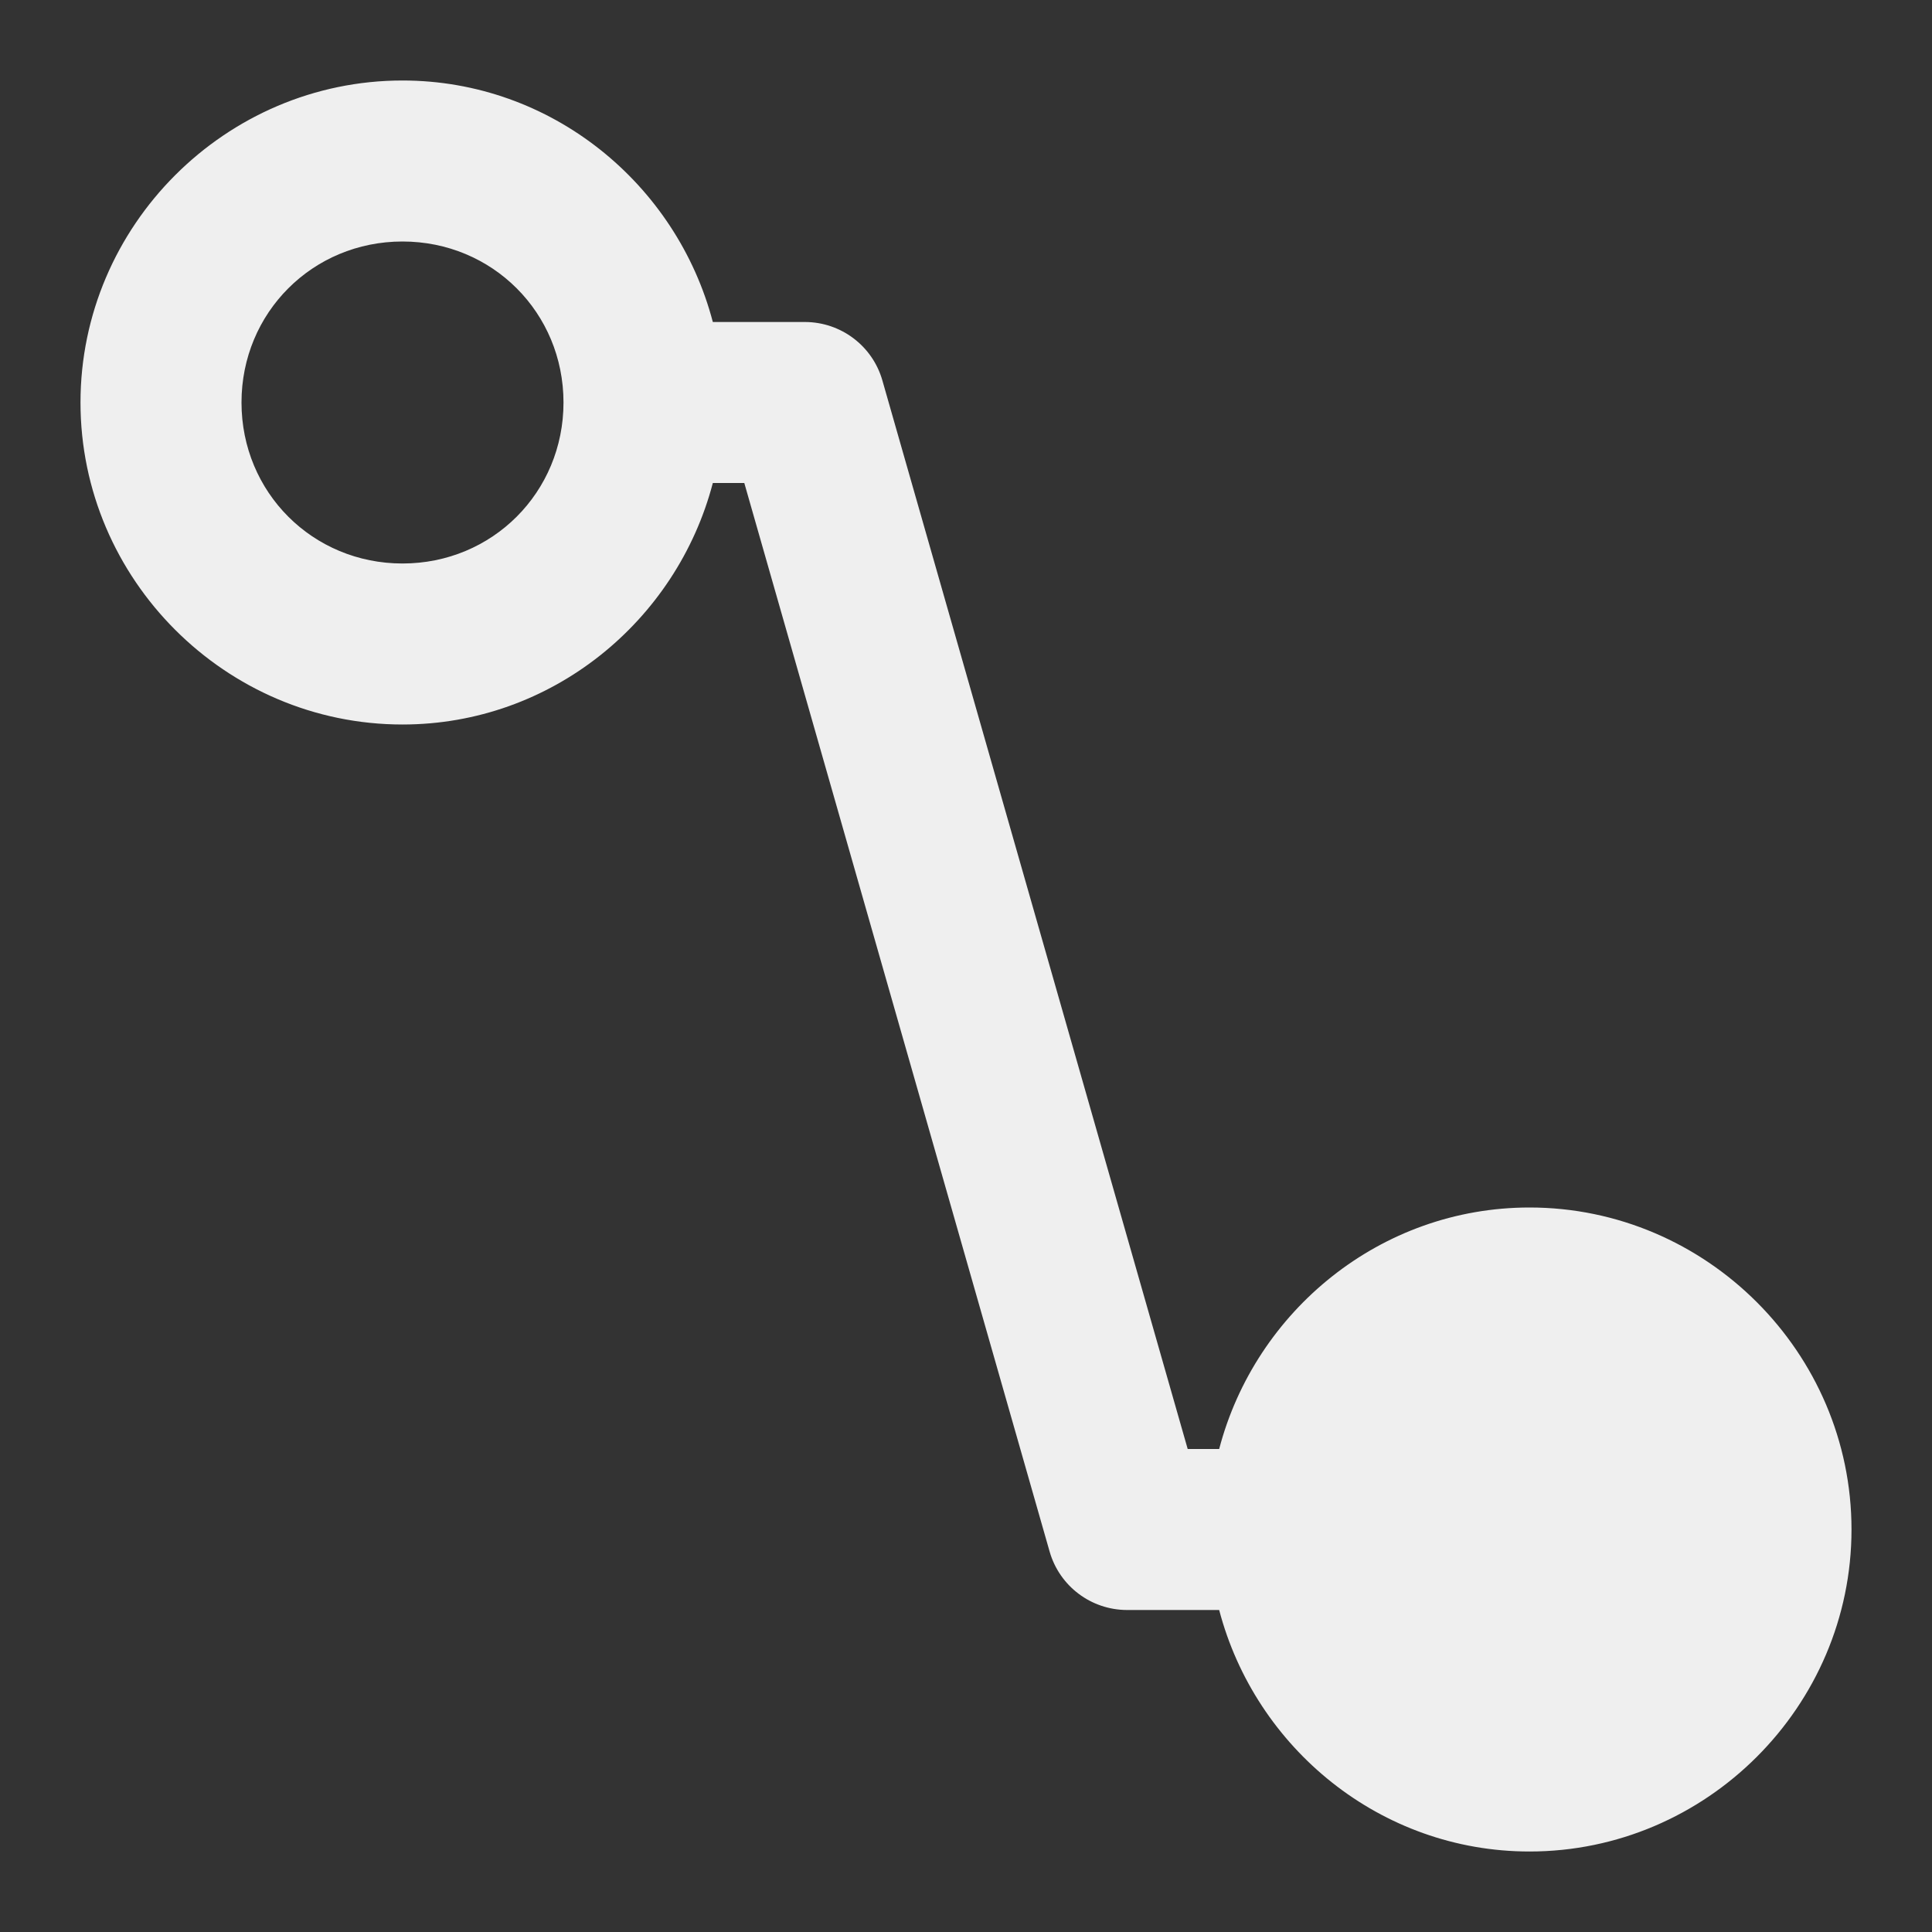 <svg viewBox="0 0 24 24" xmlns="http://www.w3.org/2000/svg"><rect x="0" y="0" width="24" height="24" fill="#333333" stroke="none"/><path d="m5 1c-2.197 0-4 1.803-4 4s1.803 4 4 4c1.85 0 3.406-1.284 3.855-3h.391l3.793 13.275c.123.429.515.724.961.725h1.145c.45 1.716 2.005 3 3.855 3 2.197 0 4-1.803 4-4s-1.803-4-4-4c-1.85 0-3.406 1.284-3.855 3h-.391l-3.793-13.275c-.123-.429-.515-.724-.961-.725h-1.145c-.45-1.716-2.005-3-3.855-3zm0 2c1.116 0 2 .884 2 2s-.884 2-2 2-2-.884-2-2 .884-2 2-2z" fill="#efefef"/></svg>